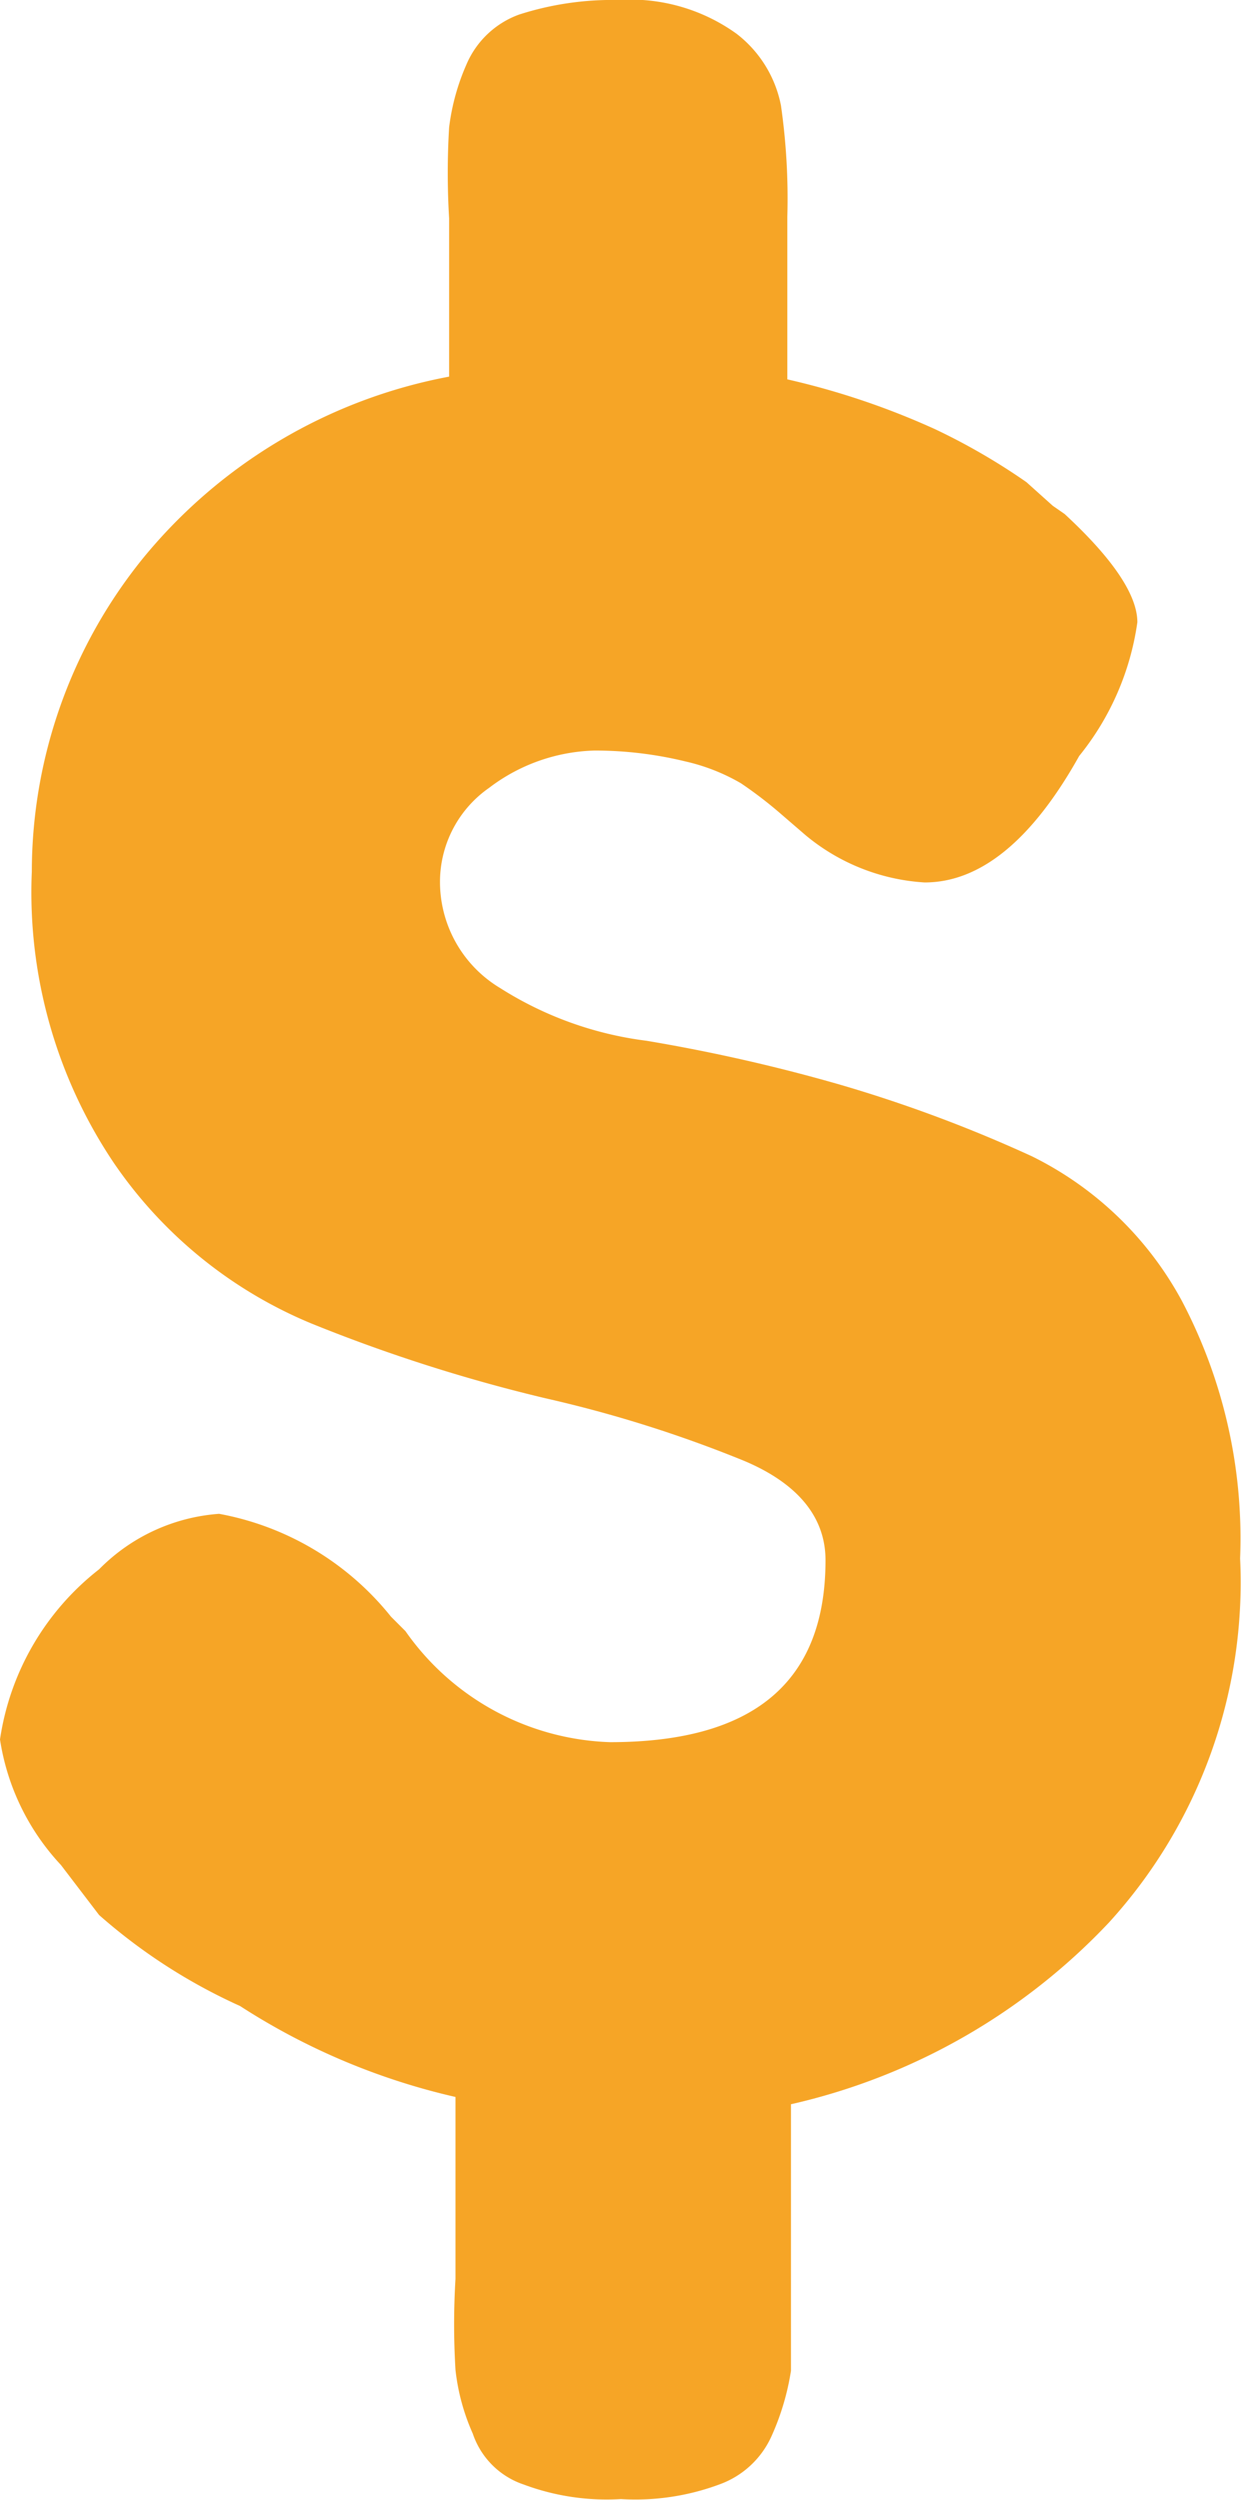 <svg xmlns="http://www.w3.org/2000/svg" viewBox="0 0 13.65 27.48"><defs><style>.cls-1{fill:#f6a526;}</style></defs><title>paso5</title><g id="Capa_2" data-name="Capa 2"><g id="Layer_5" data-name="Layer 5"><path class="cls-1" d="M13.64,17.13a5.55,5.55,0,0,1-1.44,4,6.91,6.91,0,0,1-3.5,2v2.93a2.78,2.78,0,0,1-.21.71,1,1,0,0,1-.58.54,2.65,2.65,0,0,1-1.08.16,2.61,2.61,0,0,1-1.07-.16.89.89,0,0,1-.56-.56,2.34,2.34,0,0,1-.19-.7,8.34,8.34,0,0,1,0-1v-2a7.39,7.39,0,0,1-2.37-1,6.19,6.19,0,0,1-1.55-1l-.42-.55A2.59,2.59,0,0,1,0,19.12a2.91,2.91,0,0,1,1.09-1.87,2.06,2.06,0,0,1,1.32-.61A3.15,3.15,0,0,1,4.3,17.77l.16.16a2.86,2.86,0,0,0,2.25,1.22c1.58,0,2.37-.66,2.37-2,0-.47-.3-.84-.89-1.09A13.92,13.92,0,0,0,6,15.37a17.86,17.86,0,0,1-2.57-.82,4.9,4.9,0,0,1-2.18-1.77,5.33,5.33,0,0,1-.9-3.2A5.48,5.48,0,0,1,1.57,6.14a5.71,5.71,0,0,1,3.37-2V2.4a8.34,8.34,0,0,1,0-1A2.45,2.45,0,0,1,5.13.71,1,1,0,0,1,5.71.16,3.35,3.35,0,0,1,6.8,0,2,2,0,0,1,8.1.37a1.31,1.31,0,0,1,.49.79,7.19,7.19,0,0,1,.07,1.22V4.17a8.45,8.45,0,0,1,1.63.55,7,7,0,0,1,1,.58l.29.26.13.09c.53.49.8.89.8,1.19a3,3,0,0,1-.64,1.47c-.52.93-1.09,1.39-1.7,1.39a2.26,2.26,0,0,1-1.31-.52l-.29-.25a4.63,4.63,0,0,0-.42-.32,2.16,2.16,0,0,0-.61-.24,4.21,4.21,0,0,0-1-.12,2,2,0,0,0-1.16.41,1.26,1.26,0,0,0-.54,1,1.36,1.36,0,0,0,.66,1.2,3.91,3.91,0,0,0,1.61.58,19.12,19.12,0,0,1,2.12.48,15.37,15.37,0,0,1,2.12.79A3.77,3.77,0,0,1,13,14.3,5.6,5.6,0,0,1,13.64,17.13Z"/></g></g></svg>